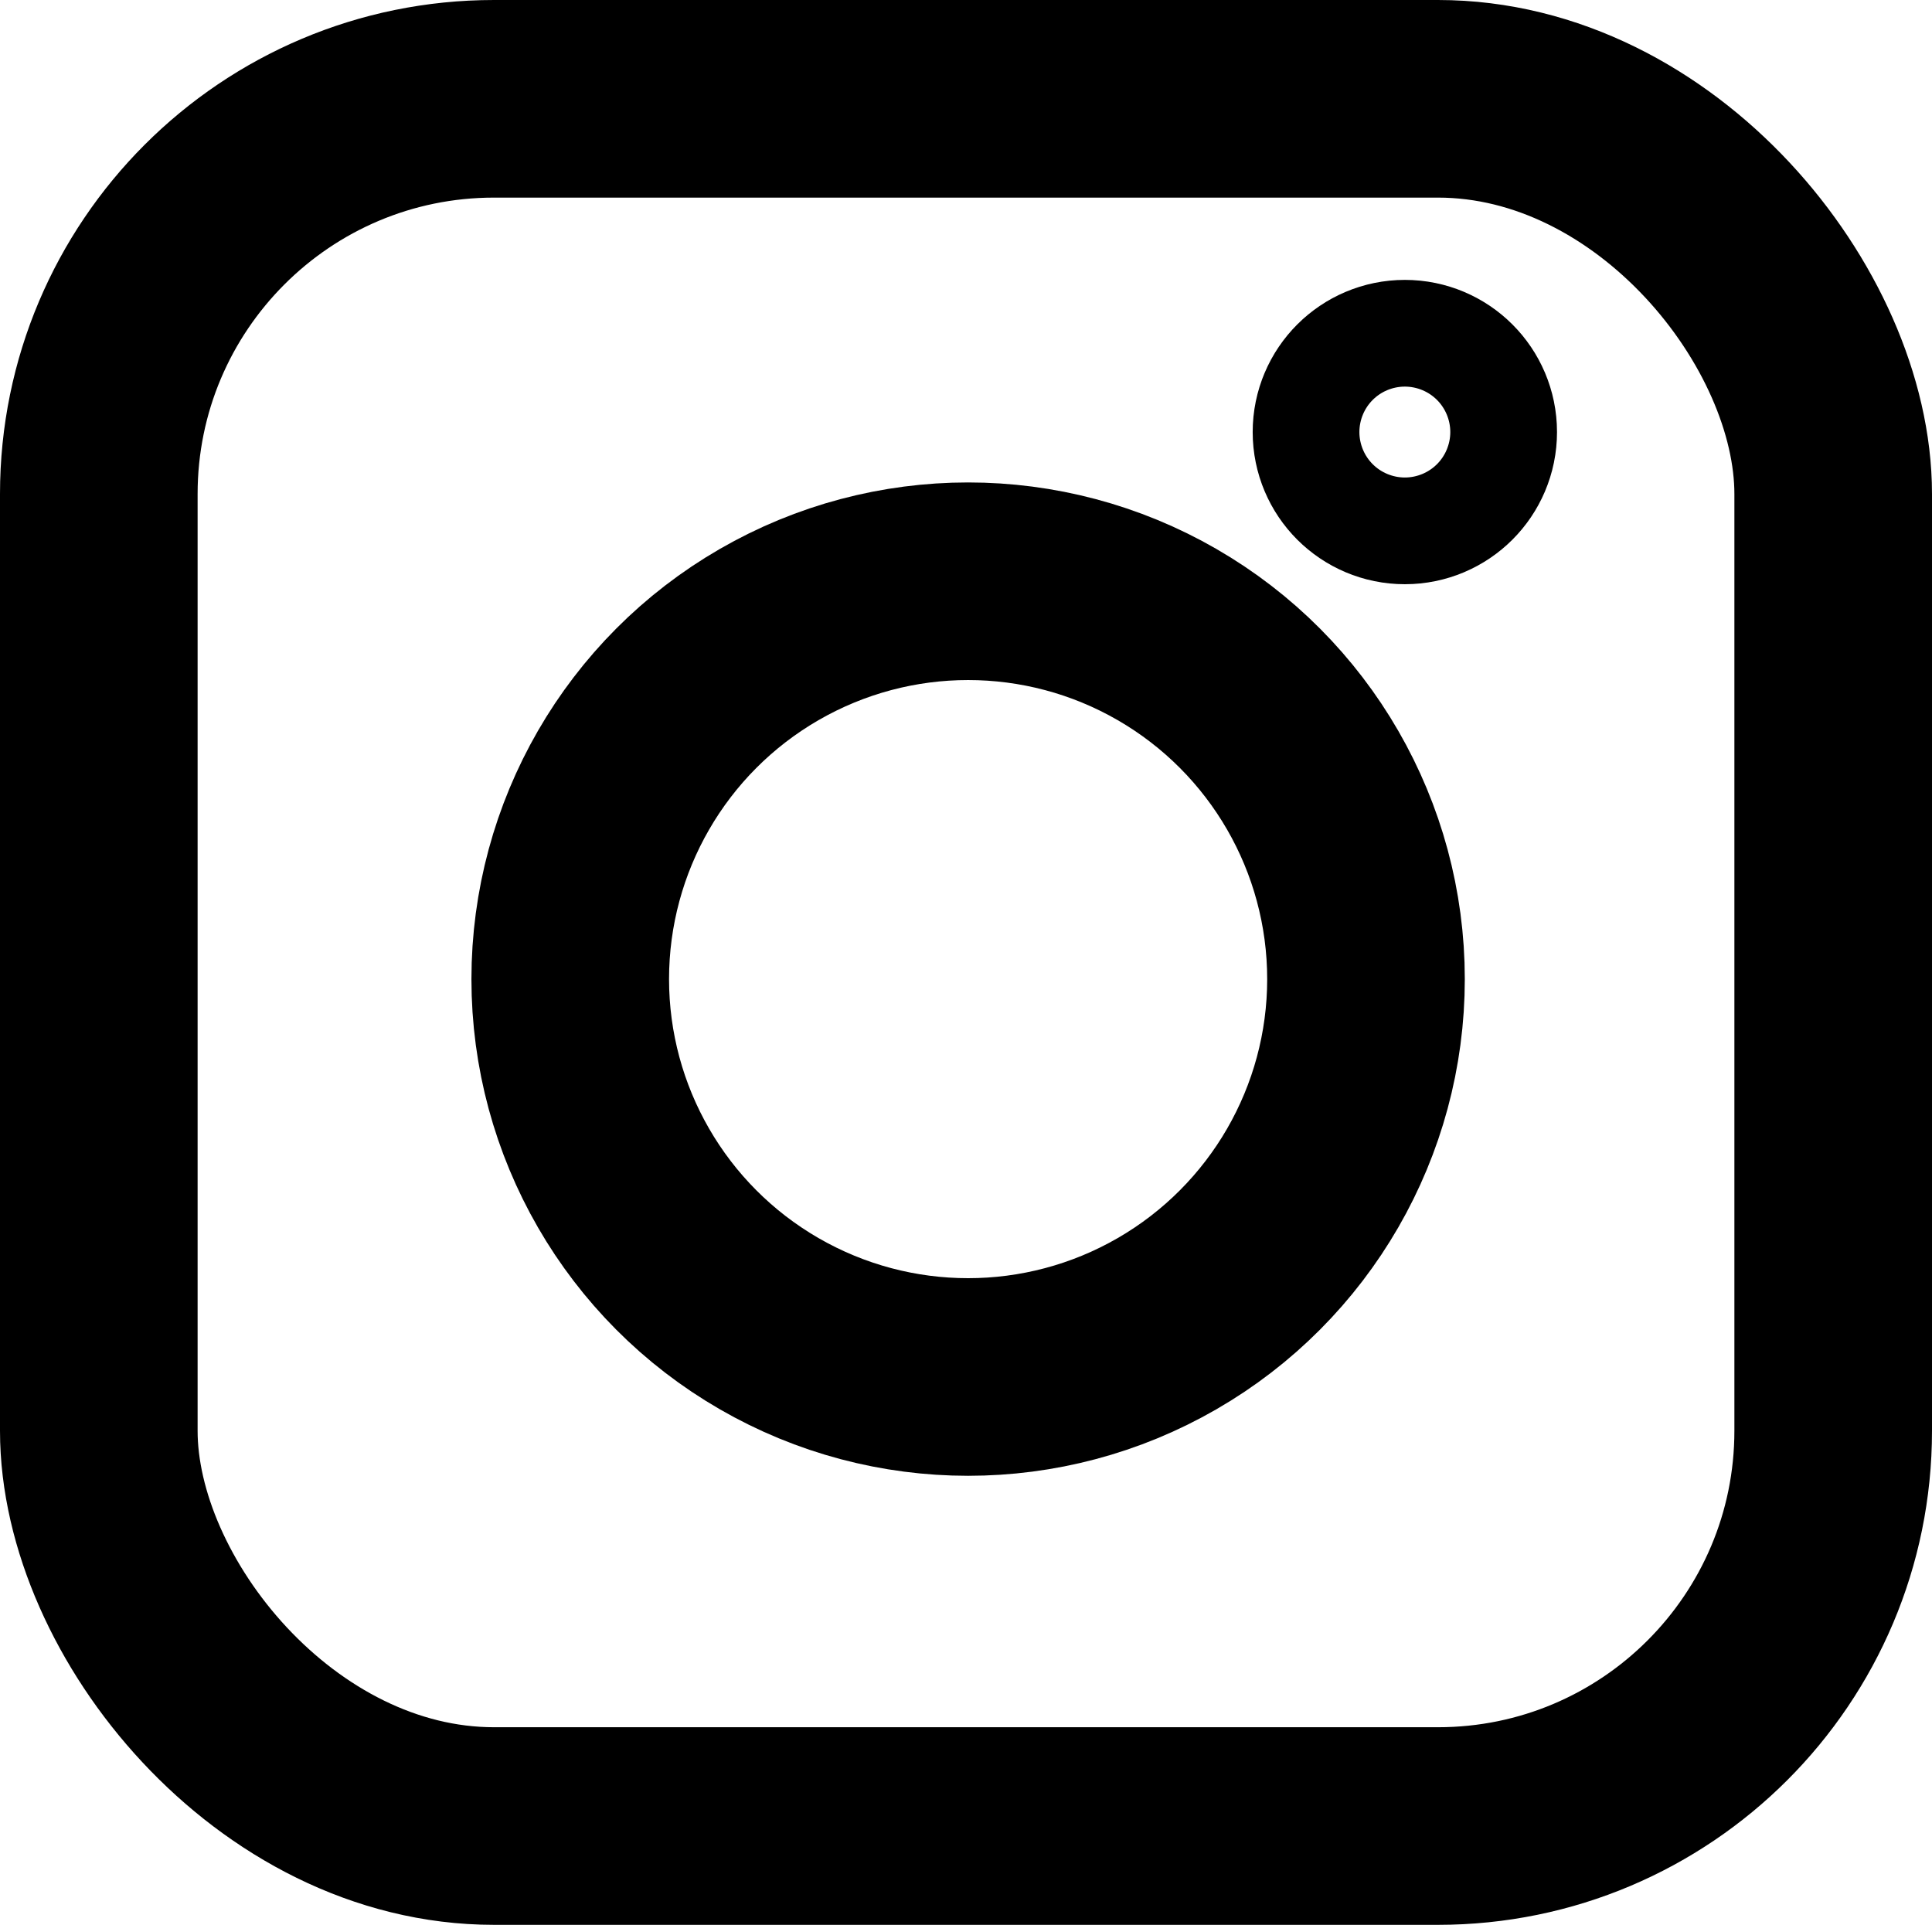 <svg xmlns="http://www.w3.org/2000/svg" width="48.883" height="48.703" viewBox="0 0 48.883 48.703">
  <g id="Instagram-icon" transform="translate(2.5 2.5)">
    <rect id="Rectangle_12" data-name="Rectangle 12" width="43.883" height="43.703" rx="10" transform="translate(0)" fill="none" stroke="#000" stroke-miterlimit="10" stroke-width="5"/>
    <ellipse id="Ellipse_1" data-name="Ellipse 1" cx="10.067" cy="10.067" rx="10.067" ry="10.067" transform="translate(11.928 12.207)" fill="none" stroke="#000" stroke-miterlimit="10" stroke-width="5"/>
    <ellipse id="Ellipse_2" data-name="Ellipse 2" cx="1.35" cy="1.35" rx="1.35" ry="1.35" transform="translate(31.695 7.082)" fill="none" stroke="#000" stroke-miterlimit="10" stroke-width="5"/>
  </g>
</svg>
